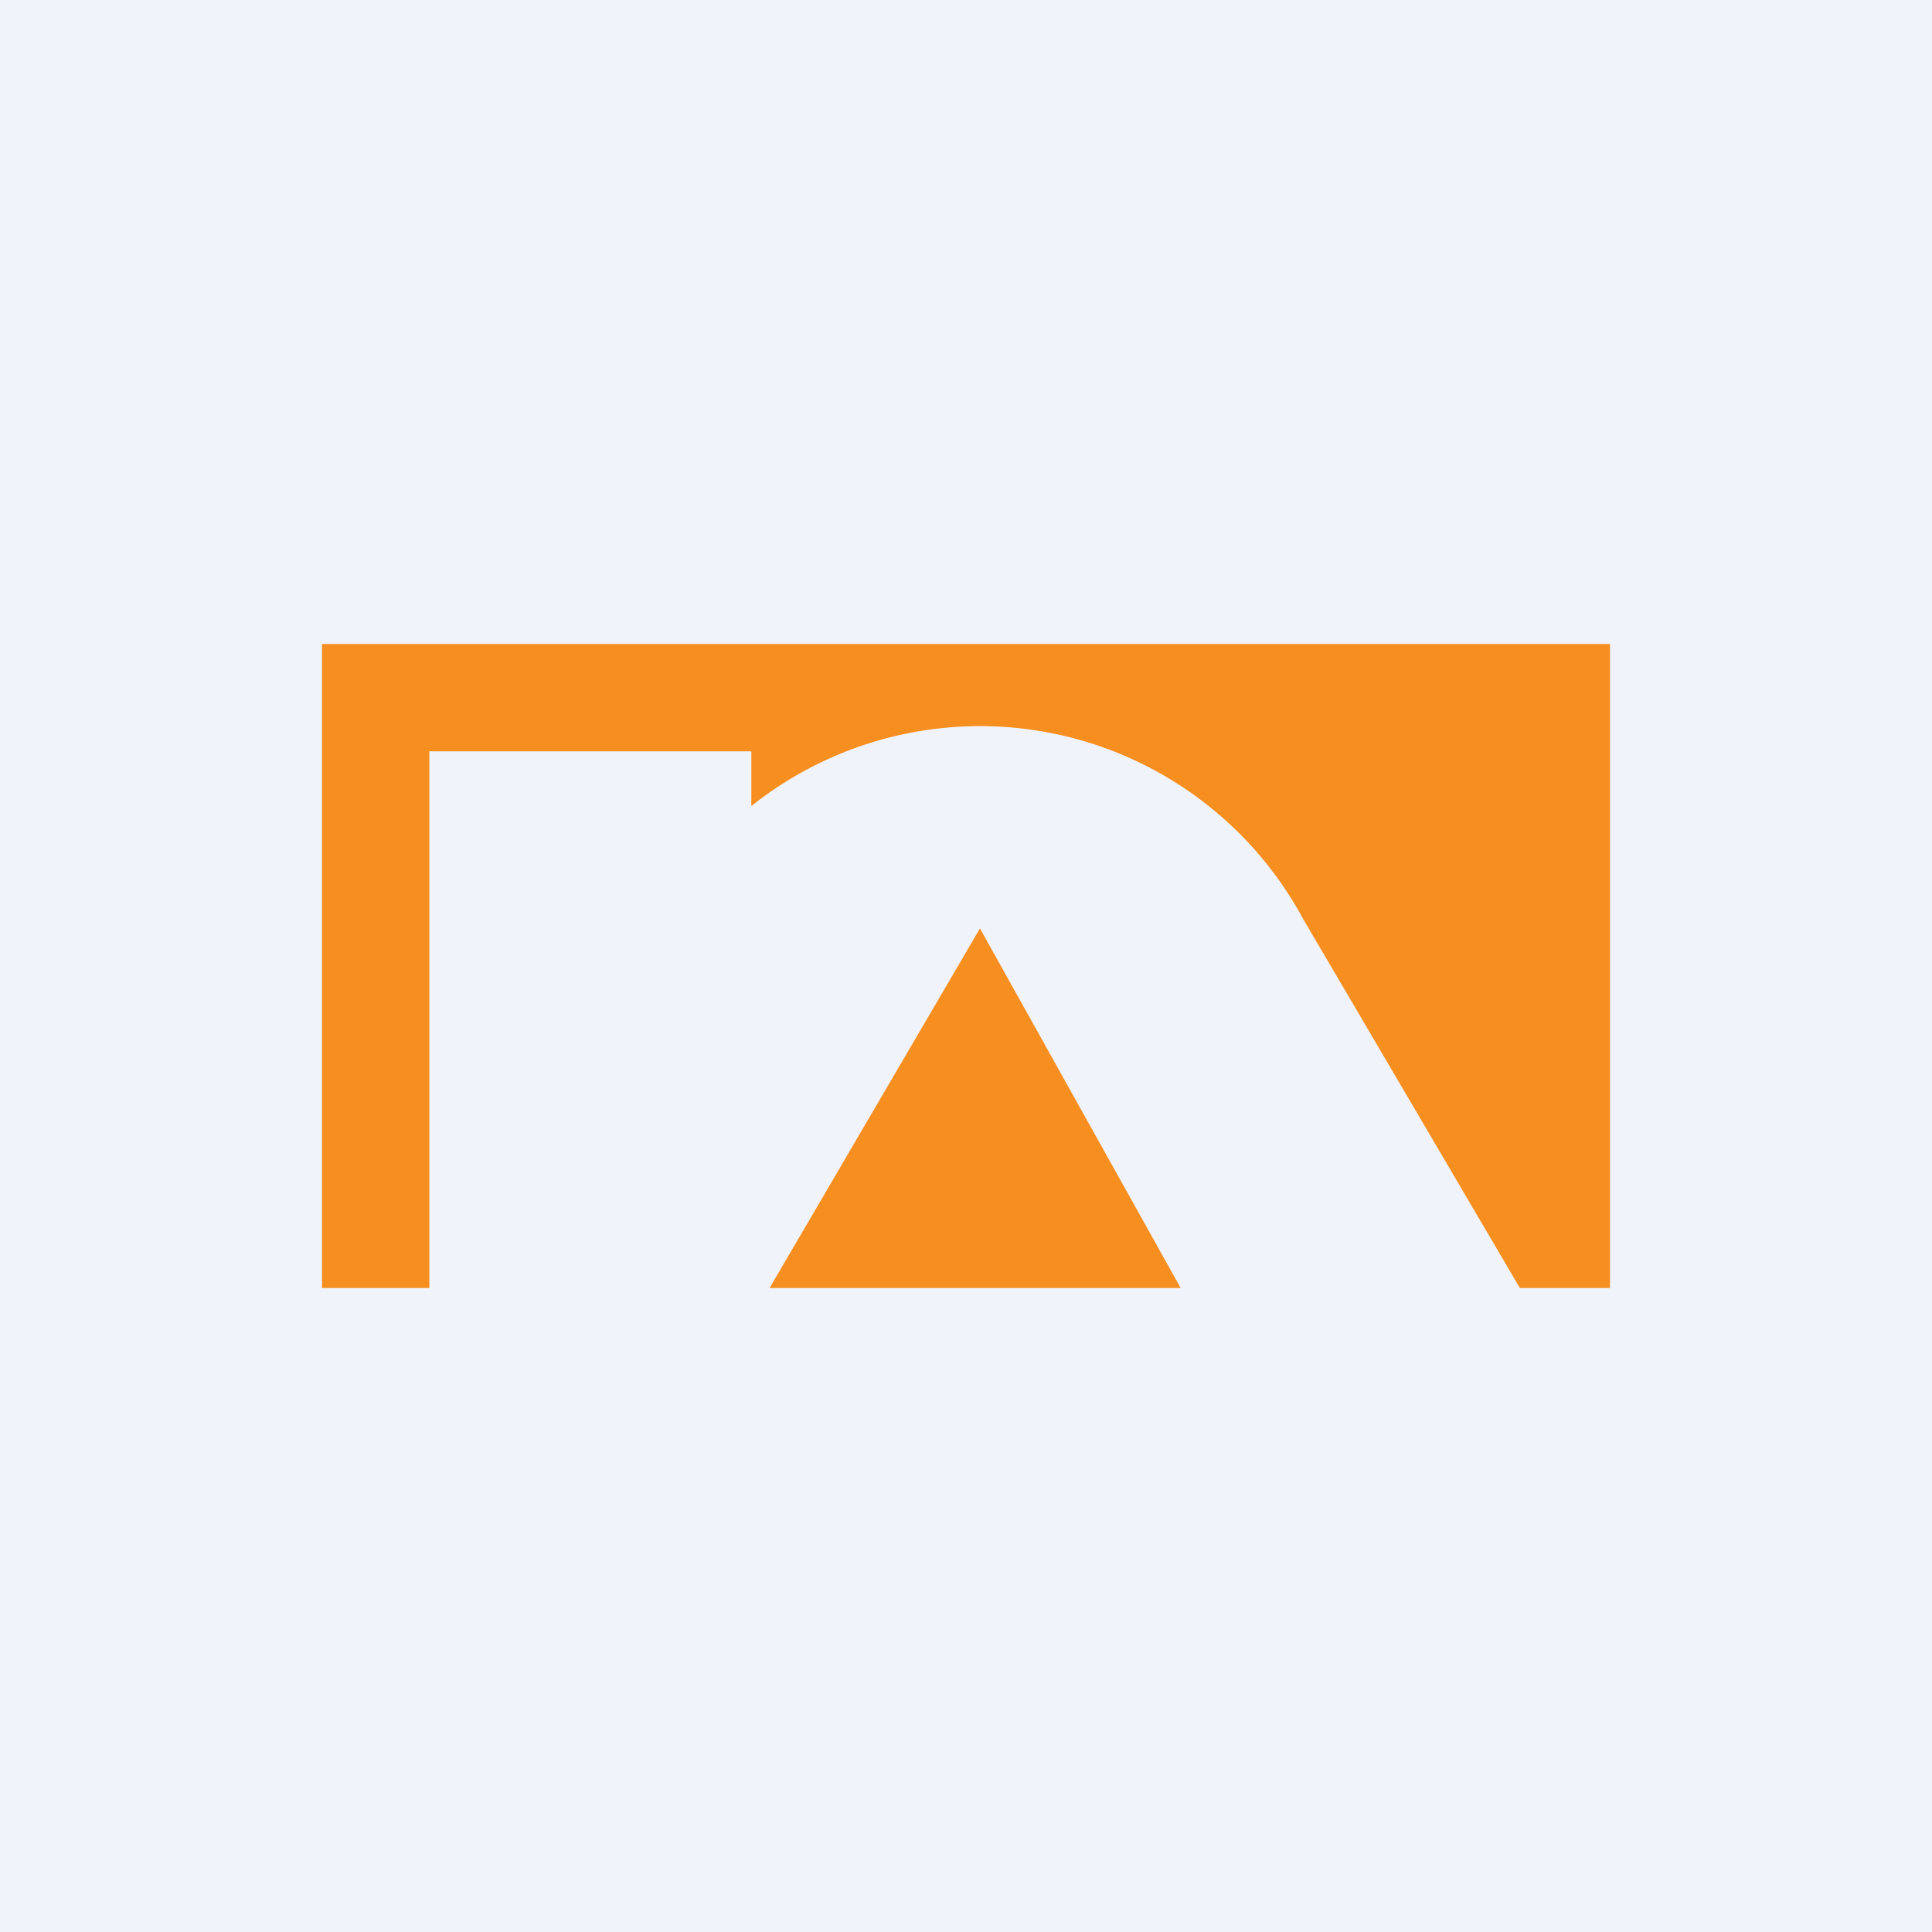 <!-- by TradingView --><svg xmlns="http://www.w3.org/2000/svg" width="18" height="18" viewBox="0 0 18 18"><path fill="#F0F3FA" d="M0 0h18v18H0z"/><path d="M15 6H3v6h1V7h3v.51a3.42 3.42 0 0 1 5.14 1.05L14.16 12H15V6zm-4 6L9.13 8.65 7.17 12H11z" fill="#F78F20"/></svg>